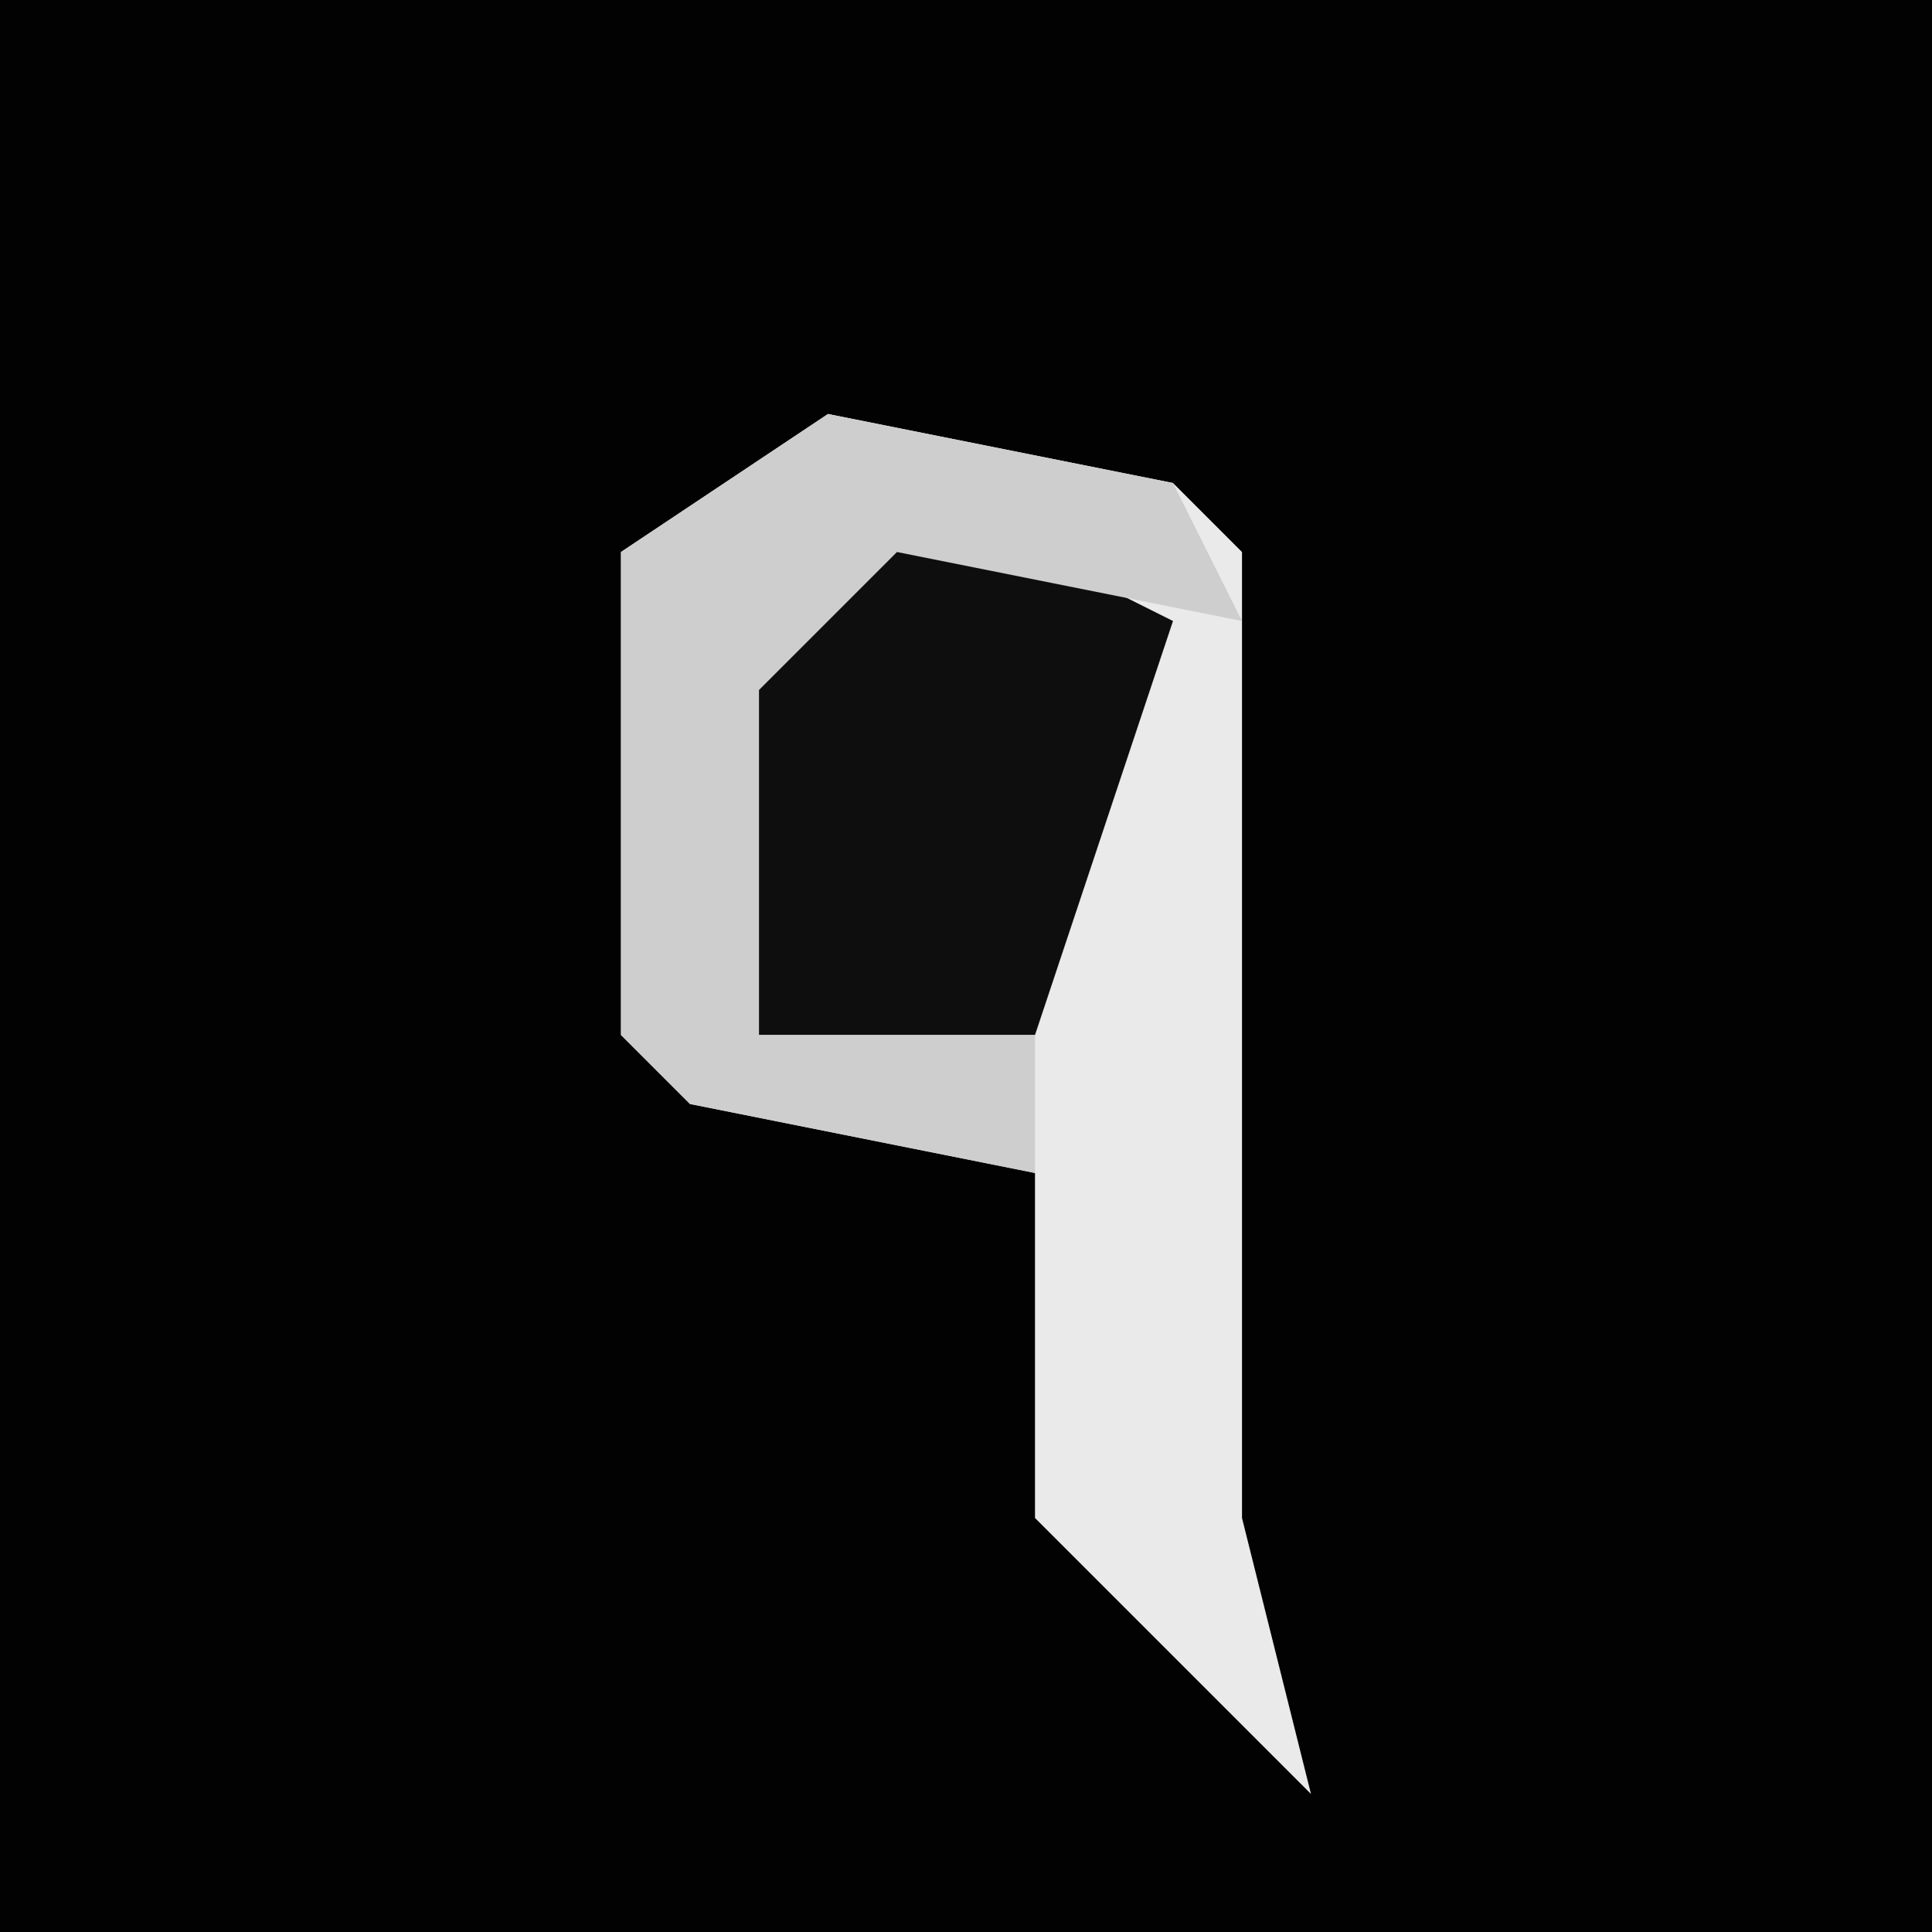 <?xml version="1.0" encoding="UTF-8"?>
<svg version="1.1" xmlns="http://www.w3.org/2000/svg" width="28" height="28">
<path d="M0,0 L28,0 L28,28 L0,28 Z " fill="#020202" transform="translate(0,0)"/>
<path d="M0,0 L5,1 L6,2 L6,16 L7,20 L3,16 L3,11 L-2,10 L-3,9 L-3,2 Z " fill="#EAEAEA" transform="translate(12,6)"/>
<path d="M0,0 L4,2 L2,8 L-2,8 L-3,3 Z " fill="#0E0E0E" transform="translate(13,7)"/>
<path d="M0,0 L5,1 L6,3 L1,2 L-1,4 L-1,9 L3,9 L3,11 L-2,10 L-3,9 L-3,2 Z " fill="#CECECE" transform="translate(12,6)"/>
</svg>
